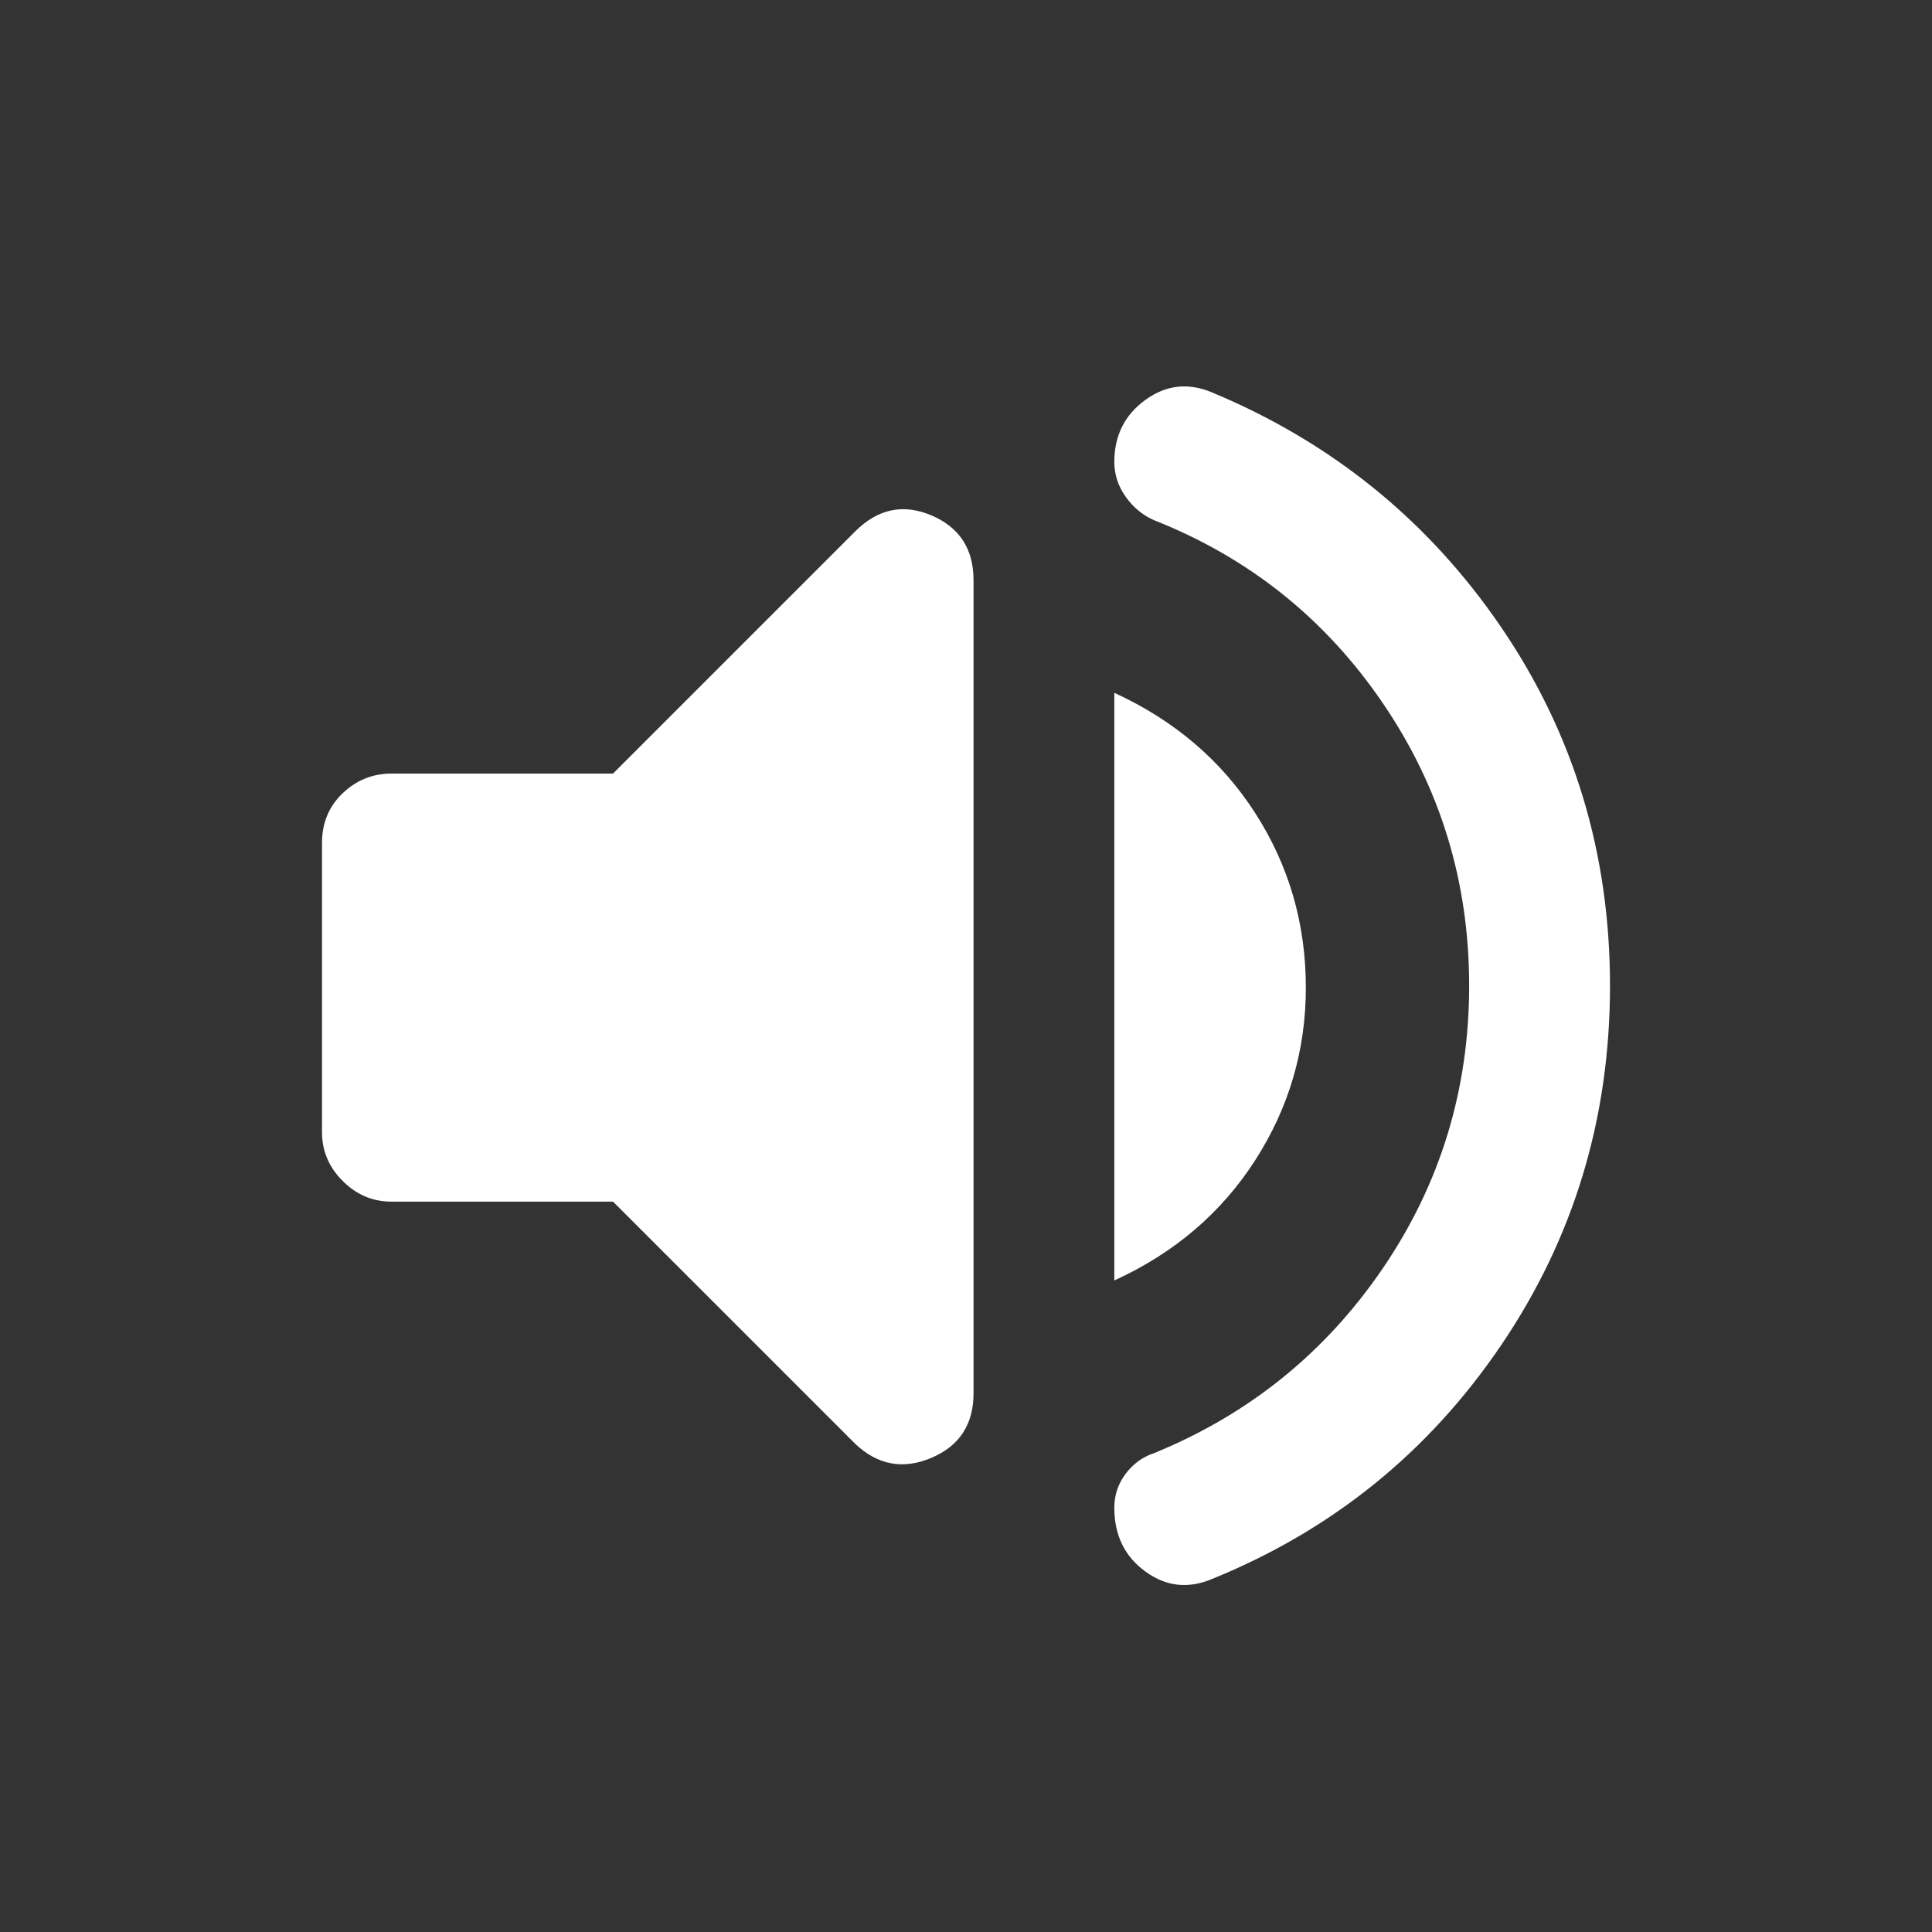 <svg width="30" height="30" viewBox="0 0 30 30" fill="none" xmlns="http://www.w3.org/2000/svg">
<rect x="0" y="0" width="30" height="30" fill="#333333" stroke="none"/>
<mask id="mask0_999_11598" style="mask-type:alpha" maskUnits="userSpaceOnUse" x="0" y="0" width="30" height="30">
<rect width="30" height="30" fill="#D9D9D9"/>
</mask>
<g mask="url(#mask0_999_11598)">
<path d="M18.819 24.519C18.45 24.674 18.105 24.636 17.785 24.402C17.464 24.169 17.303 23.839 17.303 23.411C17.303 23.217 17.361 23.042 17.478 22.886C17.595 22.731 17.741 22.624 17.916 22.566C19.393 21.963 20.578 21.006 21.472 19.695C22.366 18.382 22.813 16.919 22.813 15.306C22.813 13.693 22.366 12.23 21.472 10.918C20.578 9.606 19.393 8.659 17.916 8.076C17.741 7.998 17.595 7.877 17.478 7.712C17.361 7.546 17.303 7.366 17.303 7.172C17.303 6.764 17.464 6.443 17.785 6.21C18.105 5.977 18.45 5.938 18.819 6.093C20.685 6.871 22.182 8.086 23.309 9.738C24.436 11.39 25 13.246 25 15.306C25 17.366 24.436 19.227 23.309 20.889C22.182 22.551 20.685 23.761 18.819 24.519ZM6.079 18.659C5.787 18.659 5.535 18.552 5.321 18.338C5.107 18.124 5 17.872 5 17.58V13.09C5 12.779 5.107 12.522 5.321 12.317C5.535 12.114 5.787 12.012 6.079 12.012H9.519L13.28 8.251C13.63 7.901 14.024 7.818 14.461 8.002C14.898 8.187 15.117 8.523 15.117 9.009V21.633C15.117 22.119 14.898 22.454 14.461 22.638C14.024 22.823 13.63 22.75 13.28 22.42L9.519 18.659H6.079ZM17.303 19.883V10.758C18.236 11.186 18.965 11.808 19.49 12.624C20.015 13.44 20.277 14.344 20.277 15.335C20.277 16.307 20.015 17.201 19.49 18.017C18.965 18.834 18.236 19.456 17.303 19.883Z" fill="white"/>
</g>
</svg>
